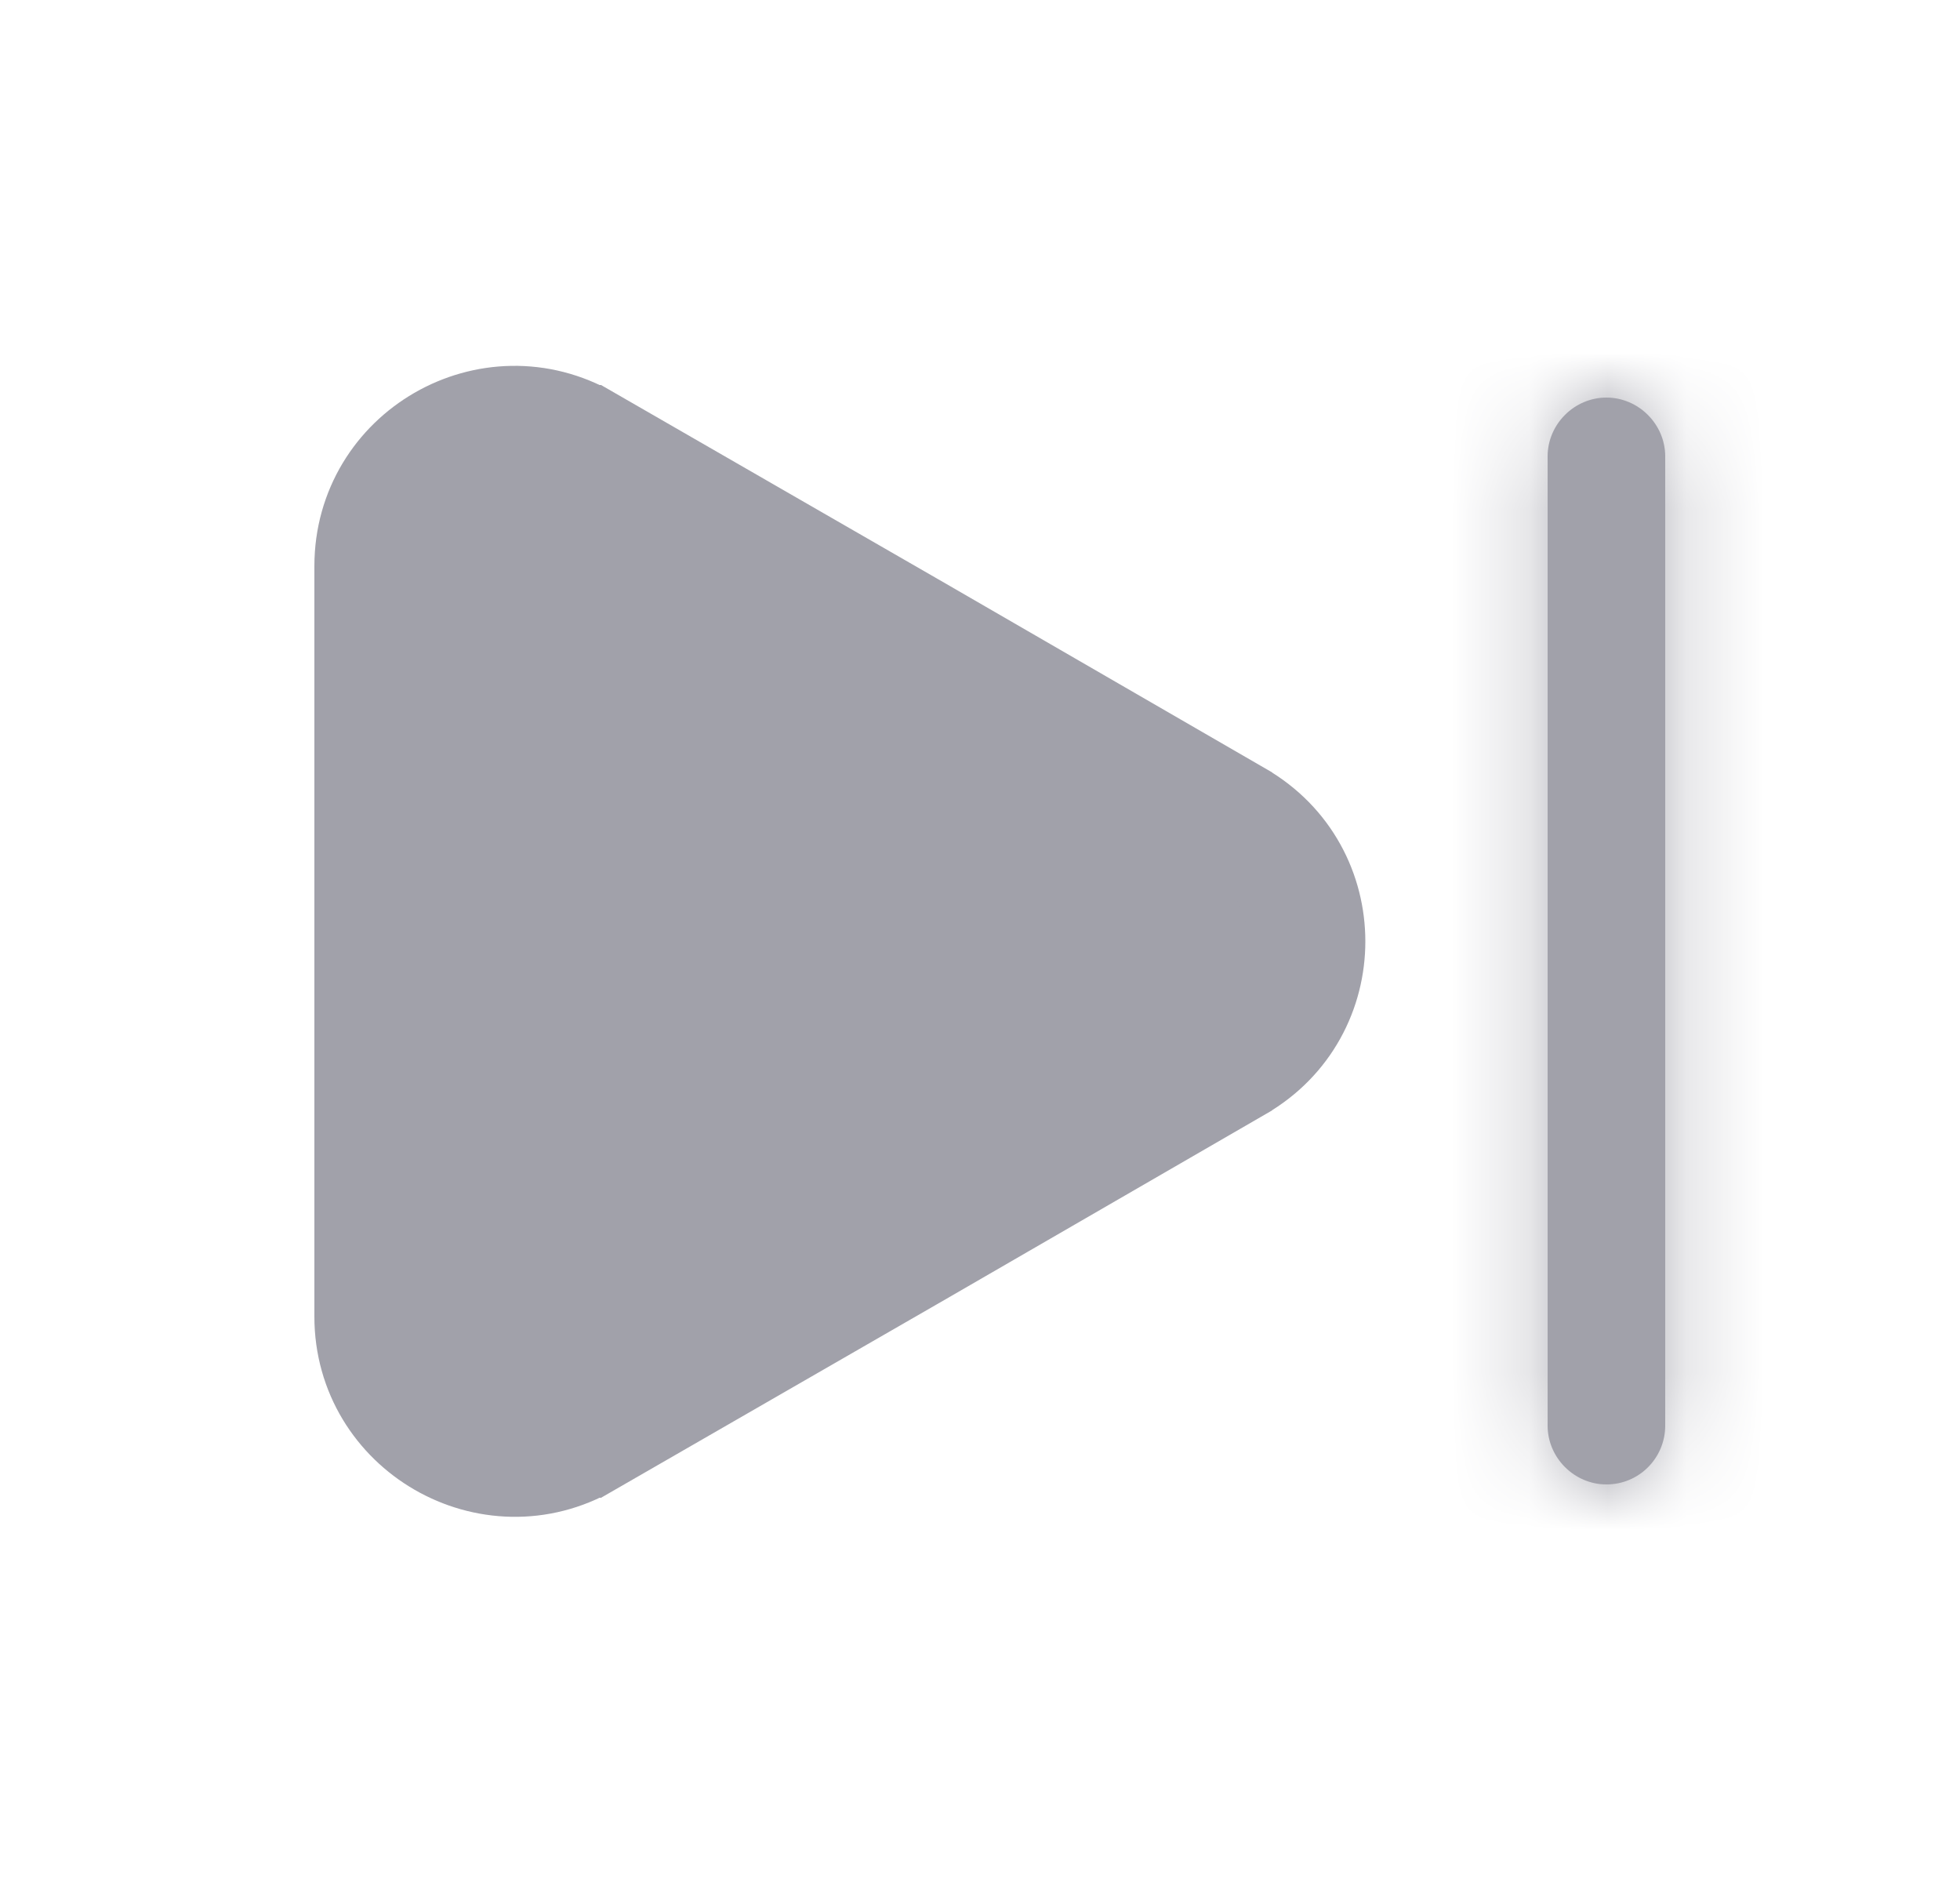 <svg width="25" height="24" viewBox="0 0 25 24" fill="none" xmlns="http://www.w3.org/2000/svg">
<path d="M7.466 18.35L7.465 18.35C6.265 19.043 4.76 18.172 4.76 16.79V7.22C4.76 5.831 6.262 4.966 7.465 5.66L7.466 5.66L11.614 8.049L11.616 8.05L15.764 10.449L15.765 10.45C16.965 11.141 16.965 12.869 15.765 13.56L15.764 13.561L11.616 15.96L11.614 15.961L7.466 18.35Z" fill="#A1A1AA" stroke="#A1A1AA" stroke-width="1.5"/>
<mask id="path-2-inside-1_1464_2403" fill="white">
<path d="M20.49 18.93C20.08 18.93 19.74 18.59 19.74 18.18V5.82C19.74 5.41 20.08 5.07 20.49 5.07C20.9 5.07 21.24 5.41 21.24 5.82V18.18C21.24 18.59 20.91 18.93 20.49 18.93Z"/>
</mask>
<path d="M20.49 18.93C20.08 18.93 19.74 18.59 19.74 18.18V5.82C19.74 5.41 20.08 5.07 20.49 5.07C20.9 5.07 21.24 5.41 21.24 5.82V18.18C21.24 18.59 20.91 18.93 20.49 18.93Z" fill="#A1A1AA"/>
<path d="M20.49 17.43C20.908 17.43 21.24 17.762 21.24 18.18H18.24C18.24 19.419 19.252 20.43 20.49 20.43V17.43ZM21.24 18.18V5.82H18.24V18.18H21.24ZM21.24 5.82C21.24 6.239 20.908 6.57 20.49 6.57V3.57C19.252 3.57 18.24 4.582 18.24 5.82H21.24ZM20.49 6.57C20.072 6.57 19.74 6.239 19.74 5.82H22.74C22.74 4.582 21.728 3.57 20.49 3.57V6.57ZM19.74 5.82V18.18H22.74V5.82H19.74ZM19.74 18.18C19.74 17.775 20.069 17.43 20.49 17.43V20.43C21.751 20.43 22.74 19.405 22.74 18.18H19.74Z" fill="#A1A1AA" mask="url(#path-2-inside-1_1464_2403)"/>
</svg>
